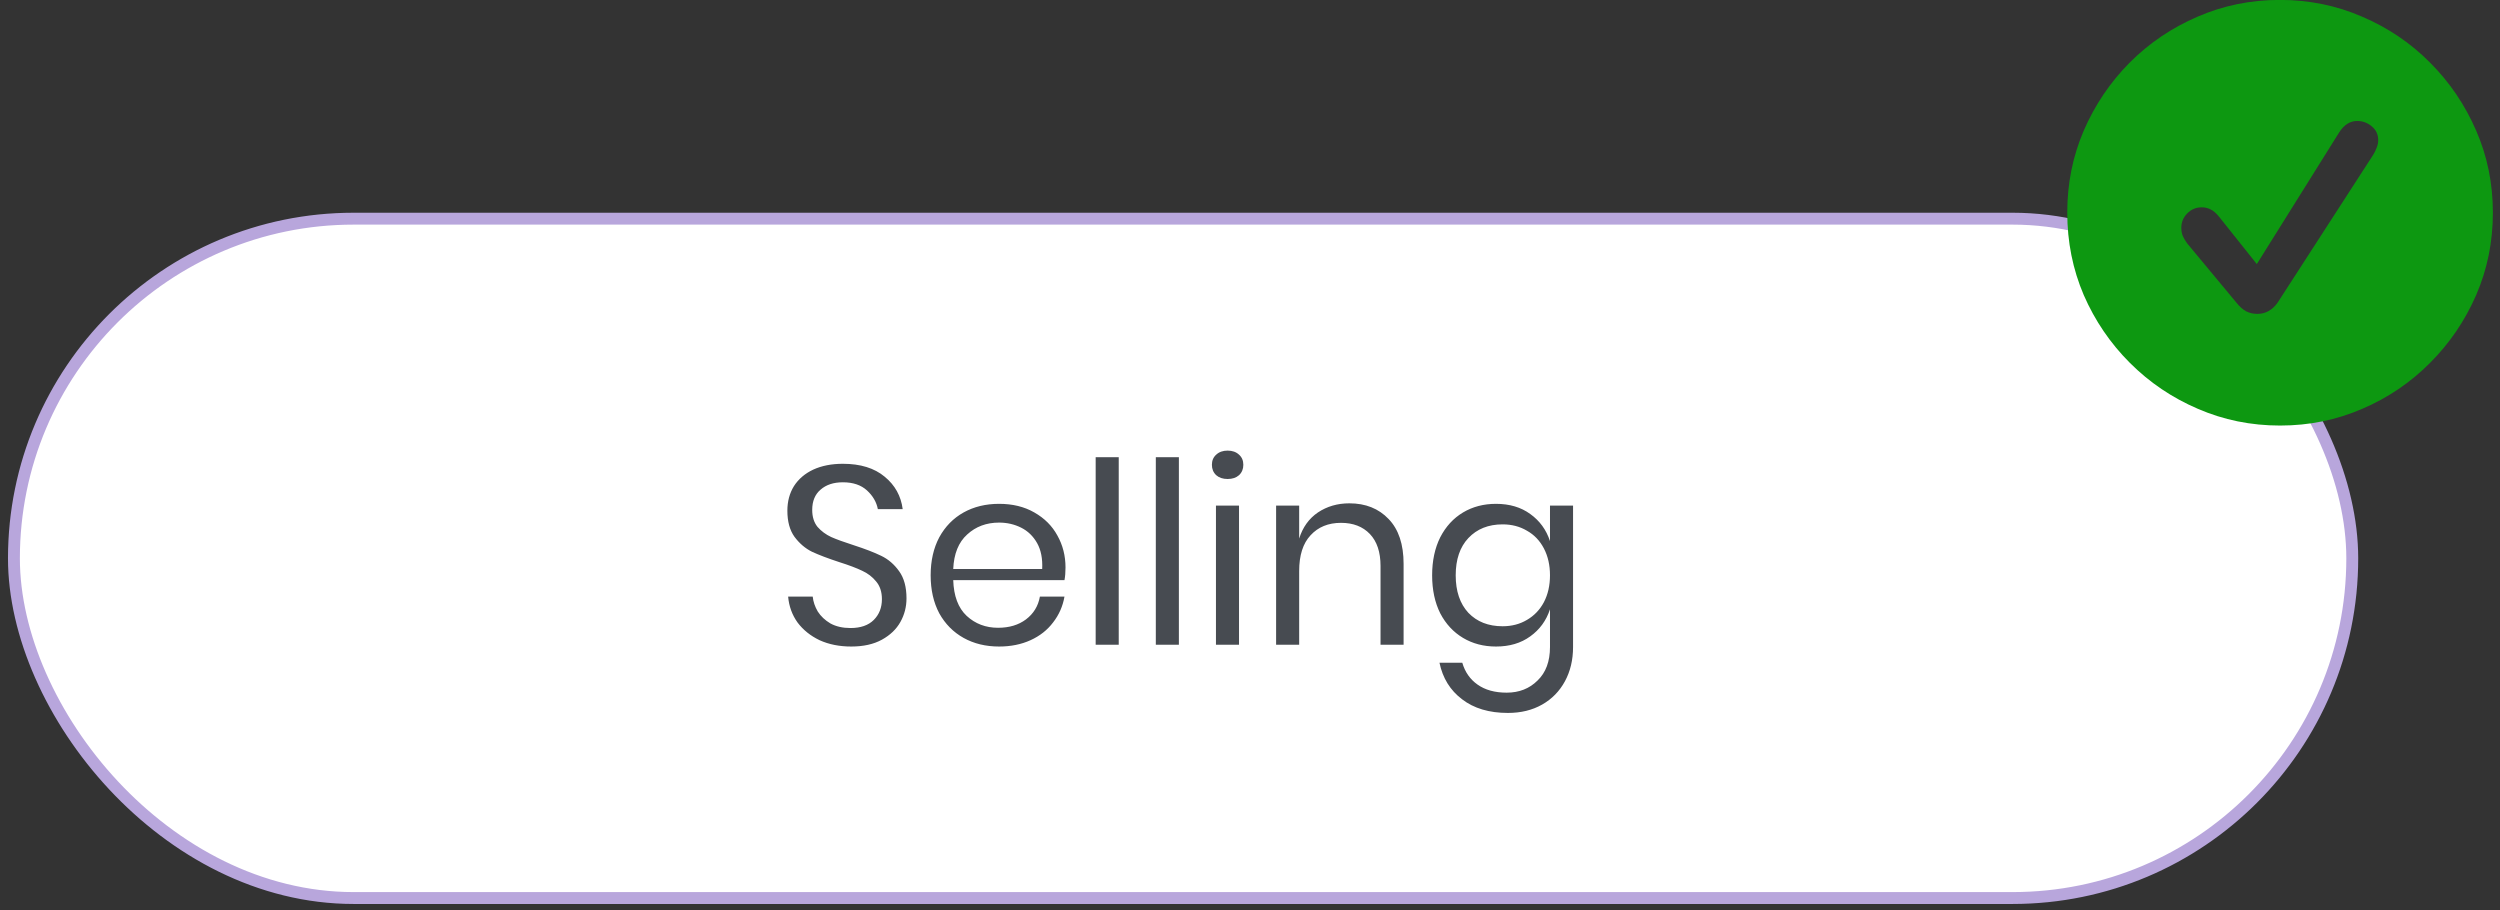 <svg width="217" height="79" viewBox="0 0 217 79" fill="none" xmlns="http://www.w3.org/2000/svg">
<rect x="0" y="0" width="217" height="79" fill="#333333" stroke="none"/>
<rect x="1.209" y="18.981" width="202.968" height="58.968" rx="29.484" fill="white"/>
<rect x="1.209" y="18.981" width="202.968" height="58.968" rx="29.484" stroke="#B8A6DC" stroke-width="1.032"/>
<path d="M78.684 51.939C78.684 52.673 78.508 53.355 78.156 53.985C77.804 54.616 77.268 55.129 76.55 55.525C75.831 55.921 74.944 56.119 73.888 56.119C72.861 56.119 71.944 55.936 71.138 55.569C70.346 55.188 69.708 54.675 69.224 54.029C68.754 53.369 68.483 52.621 68.41 51.785H70.544C70.588 52.225 70.734 52.658 70.984 53.083C71.248 53.494 71.614 53.839 72.084 54.117C72.568 54.381 73.147 54.513 73.822 54.513C74.702 54.513 75.376 54.279 75.846 53.809C76.315 53.34 76.55 52.739 76.55 52.005C76.55 51.375 76.381 50.861 76.044 50.465C75.721 50.069 75.318 49.761 74.834 49.541C74.35 49.307 73.69 49.057 72.854 48.793C71.871 48.471 71.079 48.17 70.478 47.891C69.891 47.598 69.385 47.165 68.96 46.593C68.549 46.021 68.344 45.266 68.344 44.327C68.344 43.521 68.534 42.809 68.916 42.193C69.312 41.577 69.869 41.101 70.588 40.763C71.321 40.426 72.179 40.257 73.162 40.257C74.687 40.257 75.897 40.631 76.792 41.379C77.686 42.113 78.207 43.051 78.354 44.195H76.198C76.08 43.579 75.765 43.037 75.252 42.567C74.738 42.098 74.042 41.863 73.162 41.863C72.355 41.863 71.71 42.076 71.226 42.501C70.742 42.912 70.5 43.499 70.5 44.261C70.5 44.863 70.654 45.354 70.962 45.735C71.284 46.102 71.68 46.395 72.15 46.615C72.619 46.821 73.264 47.055 74.086 47.319C75.083 47.642 75.882 47.95 76.484 48.243C77.1 48.537 77.62 48.984 78.046 49.585C78.471 50.172 78.684 50.957 78.684 51.939ZM92.486 49.255C92.486 49.681 92.456 50.047 92.397 50.355H82.74C82.784 51.734 83.172 52.768 83.906 53.457C84.653 54.147 85.563 54.491 86.633 54.491C87.602 54.491 88.408 54.249 89.053 53.765C89.713 53.267 90.117 52.607 90.263 51.785H92.397C92.251 52.621 91.921 53.369 91.407 54.029C90.909 54.689 90.256 55.203 89.45 55.569C88.643 55.936 87.734 56.119 86.722 56.119C85.563 56.119 84.536 55.87 83.641 55.371C82.747 54.873 82.043 54.161 81.529 53.237C81.031 52.299 80.781 51.199 80.781 49.937C80.781 48.676 81.031 47.576 81.529 46.637C82.043 45.699 82.747 44.98 83.641 44.481C84.536 43.983 85.563 43.733 86.722 43.733C87.895 43.733 88.914 43.983 89.779 44.481C90.659 44.98 91.327 45.647 91.781 46.483C92.251 47.319 92.486 48.243 92.486 49.255ZM90.462 49.387C90.505 48.493 90.359 47.745 90.022 47.143C89.684 46.542 89.222 46.095 88.635 45.801C88.049 45.508 87.411 45.361 86.722 45.361C85.621 45.361 84.698 45.706 83.95 46.395C83.201 47.07 82.798 48.067 82.74 49.387H90.462ZM97.106 39.685V55.965H95.104V39.685H97.106ZM102.327 39.685V55.965H100.325V39.685H102.327ZM105.193 40.345C105.193 39.979 105.318 39.685 105.567 39.465C105.817 39.231 106.147 39.113 106.557 39.113C106.968 39.113 107.298 39.231 107.547 39.465C107.797 39.685 107.921 39.979 107.921 40.345C107.921 40.712 107.797 41.013 107.547 41.247C107.298 41.467 106.968 41.577 106.557 41.577C106.147 41.577 105.817 41.467 105.567 41.247C105.318 41.013 105.193 40.712 105.193 40.345ZM107.547 43.887V55.965H105.545V43.887H107.547ZM117.124 43.689C118.532 43.689 119.669 44.144 120.534 45.053C121.399 45.948 121.832 47.246 121.832 48.947V55.965H119.83V49.123C119.83 47.921 119.522 46.997 118.906 46.351C118.29 45.706 117.454 45.383 116.398 45.383C115.298 45.383 114.418 45.743 113.758 46.461C113.098 47.165 112.768 48.199 112.768 49.563V55.965H110.766V43.887H112.768V46.747C113.076 45.765 113.619 45.009 114.396 44.481C115.188 43.953 116.097 43.689 117.124 43.689ZM129.853 43.733C131.026 43.733 132.016 44.027 132.823 44.613C133.644 45.2 134.216 45.985 134.539 46.967V43.887H136.541V56.163C136.541 57.278 136.306 58.268 135.837 59.133C135.368 59.999 134.708 60.673 133.857 61.157C133.006 61.641 132.016 61.883 130.887 61.883C129.259 61.883 127.932 61.487 126.905 60.695C125.878 59.918 125.226 58.862 124.947 57.527H126.927C127.162 58.334 127.602 58.965 128.247 59.419C128.907 59.889 129.75 60.123 130.777 60.123C131.862 60.123 132.757 59.771 133.461 59.067C134.18 58.378 134.539 57.41 134.539 56.163V52.885C134.216 53.868 133.644 54.653 132.823 55.239C132.016 55.826 131.026 56.119 129.853 56.119C128.782 56.119 127.829 55.87 126.993 55.371C126.157 54.873 125.497 54.161 125.013 53.237C124.544 52.299 124.309 51.199 124.309 49.937C124.309 48.676 124.544 47.576 125.013 46.637C125.497 45.699 126.157 44.98 126.993 44.481C127.829 43.983 128.782 43.733 129.853 43.733ZM130.425 45.515C129.193 45.515 128.203 45.911 127.455 46.703C126.722 47.481 126.355 48.559 126.355 49.937C126.355 51.316 126.722 52.401 127.455 53.193C128.203 53.971 129.193 54.359 130.425 54.359C131.217 54.359 131.921 54.176 132.537 53.809C133.168 53.443 133.659 52.929 134.011 52.269C134.363 51.595 134.539 50.817 134.539 49.937C134.539 49.057 134.363 48.28 134.011 47.605C133.659 46.931 133.168 46.417 132.537 46.065C131.921 45.699 131.217 45.515 130.425 45.515Z" fill="#474B51"/>
<path d="M197.91 36.938C200.436 36.938 202.815 36.453 205.047 35.484C207.278 34.528 209.239 33.199 210.927 31.498C212.627 29.797 213.961 27.836 214.929 25.615C215.898 23.382 216.382 20.996 216.382 18.456C216.382 15.928 215.898 13.554 214.929 11.333C213.961 9.101 212.627 7.134 210.927 5.433C209.239 3.732 207.273 2.403 205.029 1.446C202.798 0.477 200.419 -0.007 197.892 -0.007C195.365 -0.007 192.986 0.477 190.755 1.446C188.523 2.403 186.557 3.732 184.857 5.433C183.169 7.134 181.84 9.101 180.872 11.333C179.916 13.554 179.438 15.928 179.438 18.456C179.438 20.996 179.916 23.382 180.872 25.615C181.84 27.836 183.174 29.797 184.875 31.498C186.575 33.199 188.541 34.528 190.772 35.484C193.004 36.453 195.383 36.938 197.91 36.938ZM195.944 27.245C195.578 27.245 195.247 27.168 194.952 27.015C194.657 26.849 194.379 26.601 194.12 26.27L189.851 21.132C189.686 20.908 189.556 20.689 189.462 20.476C189.379 20.252 189.338 20.022 189.338 19.785C189.338 19.289 189.509 18.87 189.851 18.527C190.194 18.173 190.613 17.996 191.109 17.996C191.404 17.996 191.67 18.061 191.906 18.191C192.142 18.309 192.378 18.515 192.614 18.811L195.891 22.922L203.028 11.511C203.453 10.837 203.978 10.501 204.604 10.501C205.077 10.501 205.496 10.654 205.862 10.961C206.239 11.268 206.429 11.67 206.429 12.166C206.429 12.391 206.381 12.615 206.287 12.839C206.204 13.064 206.098 13.277 205.968 13.477L197.697 26.27C197.485 26.578 197.225 26.82 196.918 26.997C196.623 27.163 196.298 27.245 195.944 27.245Z" fill="#0D9811"/>
</svg>
